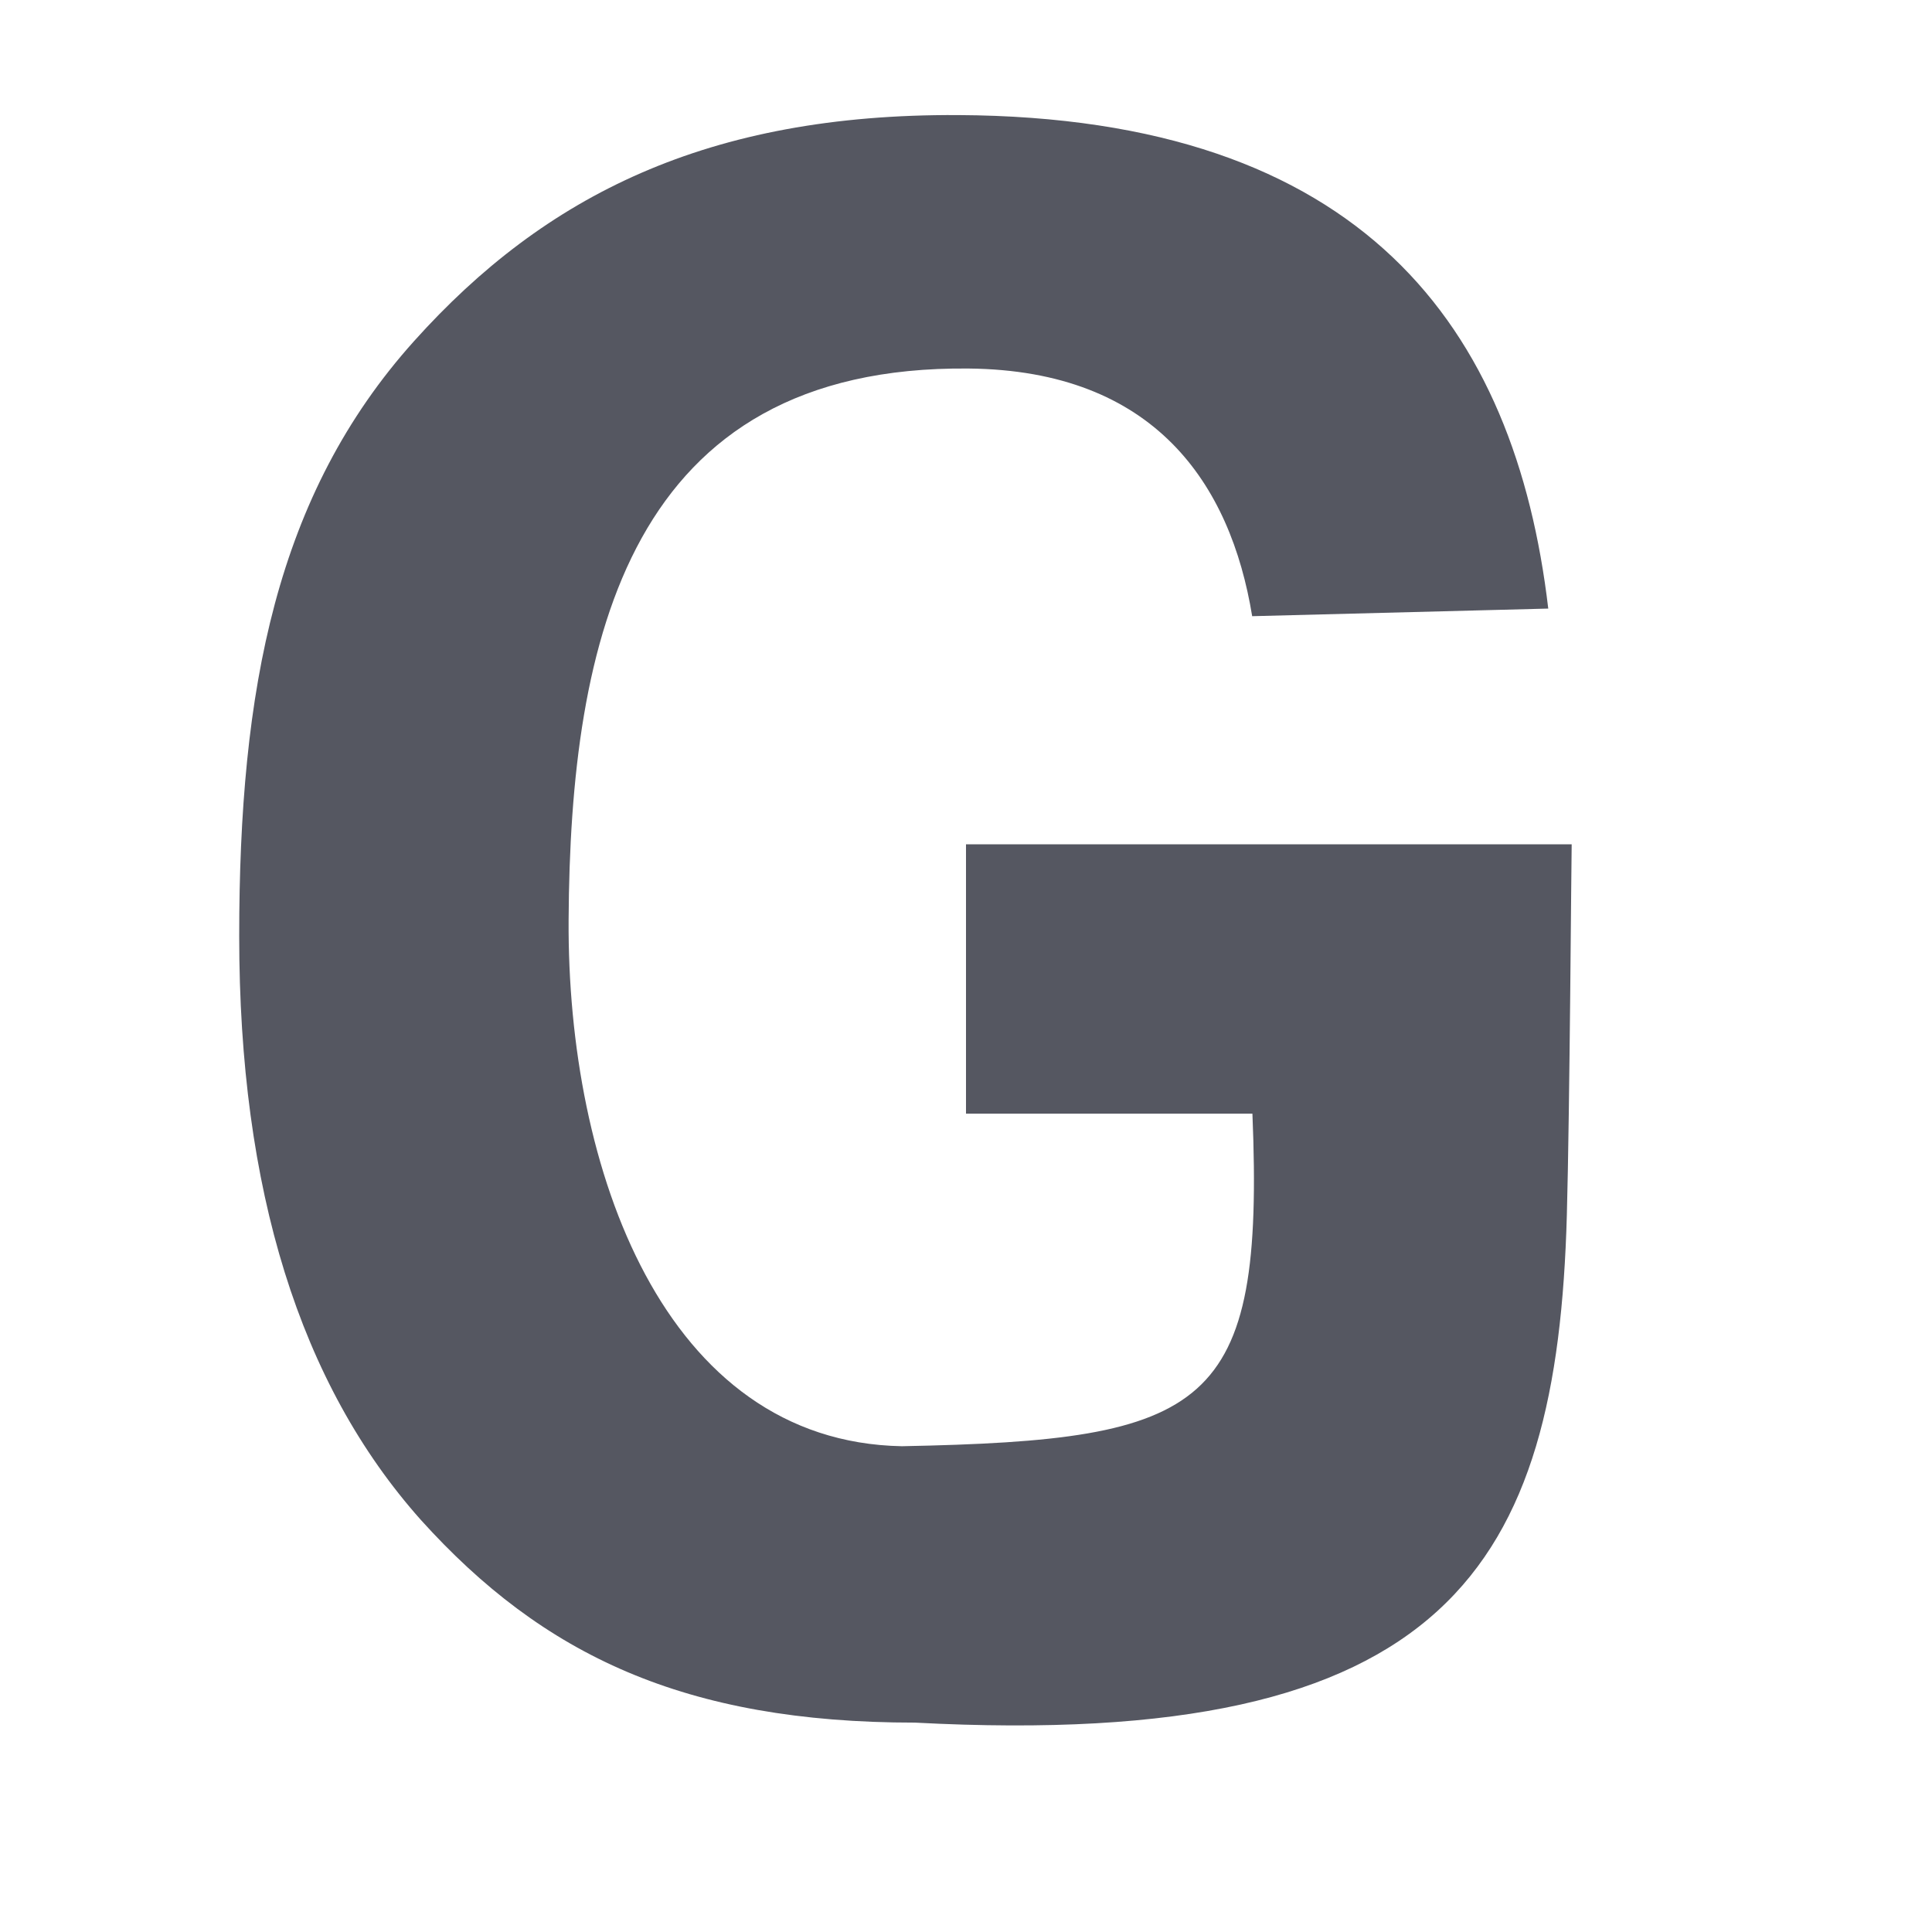 <?xml version="1.0" encoding="UTF-8" standalone="no"?>
<svg
   height="16"
   width="16"
   version="1.1"
   id="svg1"
   xmlns="http://www.w3.org/2000/svg"
   xmlns:svg="http://www.w3.org/2000/svg">
  <defs
     id="defs1" />
  <g
     transform="translate(-593 -157)"
     id="g1"
     style="fill:#555761">
    <path
       d="M601 163.992h5.016c-.003.084-.016 2.202-.04 3.07-.08 2.904-.976 4.438-5.399 4.204-1.908 0-3.082-.56-4.091-1.678-1.003-1.125-1.505-2.736-1.505-4.835 0-2.042.304-3.654 1.448-4.928 1.086-1.21 2.435-1.883 4.505-1.872 3.356.017 4.614 1.761 4.888 4.087l-2.452.063c-.179-1.096-.808-2.036-2.348-2.051-2.815-.028-3.3 2.246-3.313 4.565-.013 2.065.79 4.323 2.76 4.36 2.54-.05 3.004-.301 2.903-2.754H601z"
       fill="#666"
       font-family="Open Sans"
       font-weight="700"
       letter-spacing="0"
       style="line-height:125%;-inkscape-font-specification:'Open Sans';fill:#555761"
       word-spacing="0"
       id="path1" />
  </g>
</svg>
